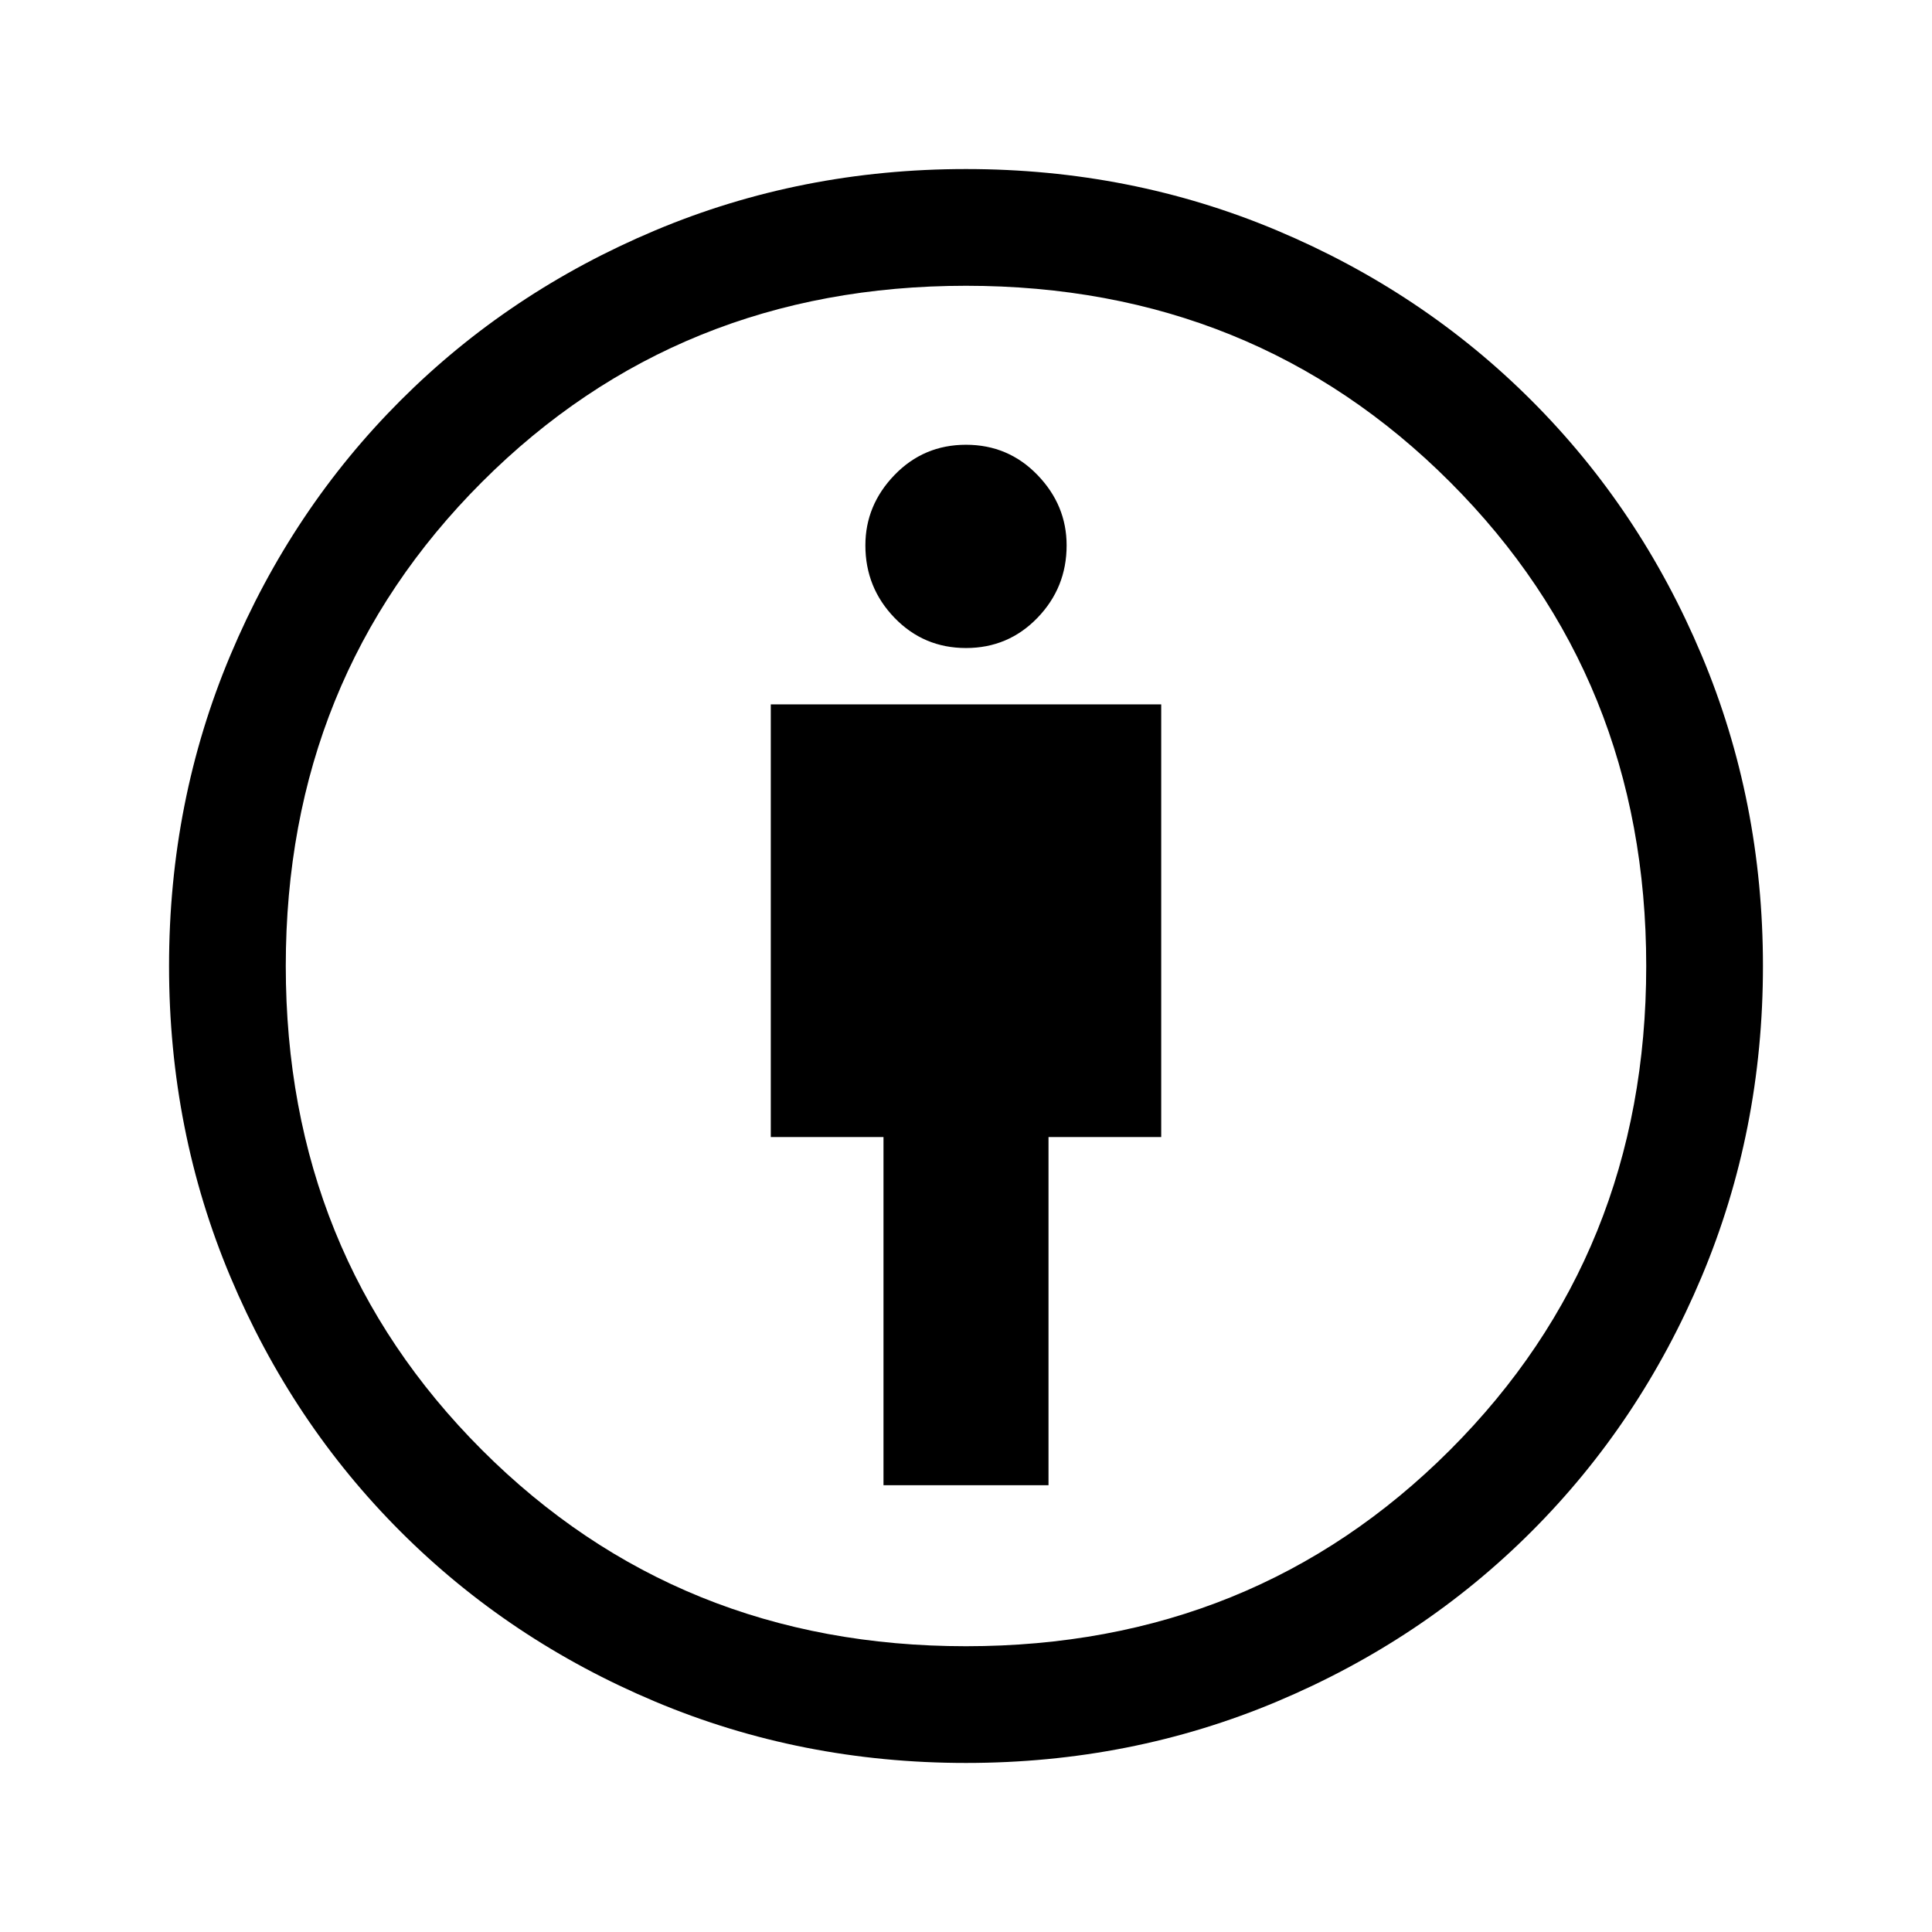 <svg xmlns="http://www.w3.org/2000/svg" height="48" width="48"><path d="M21.95 36.9H26.05V28.25H28.85V17.5H19.15V28.25H21.95ZM24 43.8Q19.9 43.8 16.275 42.275Q12.65 40.75 9.95 38.05Q7.25 35.35 5.725 31.725Q4.2 28.1 4.2 24Q4.2 19.9 5.725 16.275Q7.25 12.65 9.95 9.95Q12.65 7.25 16.275 5.725Q19.9 4.2 24 4.2Q28.1 4.2 31.725 5.725Q35.35 7.25 38.05 9.95Q40.75 12.65 42.275 16.275Q43.8 19.9 43.8 24Q43.8 28.1 42.275 31.725Q40.75 35.35 38.05 38.05Q35.35 40.75 31.725 42.275Q28.1 43.8 24 43.8ZM24 40.9Q31.15 40.9 36.025 36.025Q40.9 31.15 40.9 24Q40.9 16.85 36.025 11.975Q31.15 7.1 24 7.1Q16.85 7.1 11.975 11.975Q7.1 16.85 7.1 24Q7.1 31.15 11.975 36.025Q16.85 40.9 24 40.9ZM24 16.1Q25.05 16.1 25.775 15.35Q26.5 14.6 26.5 13.55Q26.5 12.55 25.775 11.8Q25.05 11.05 24 11.05Q22.95 11.05 22.225 11.8Q21.5 12.55 21.5 13.55Q21.5 14.6 22.225 15.35Q22.95 16.1 24 16.1ZM24 24Q24 24 24 24Q24 24 24 24Q24 24 24 24Q24 24 24 24Q24 24 24 24Q24 24 24 24Q24 24 24 24Q24 24 24 24Z"/></svg>